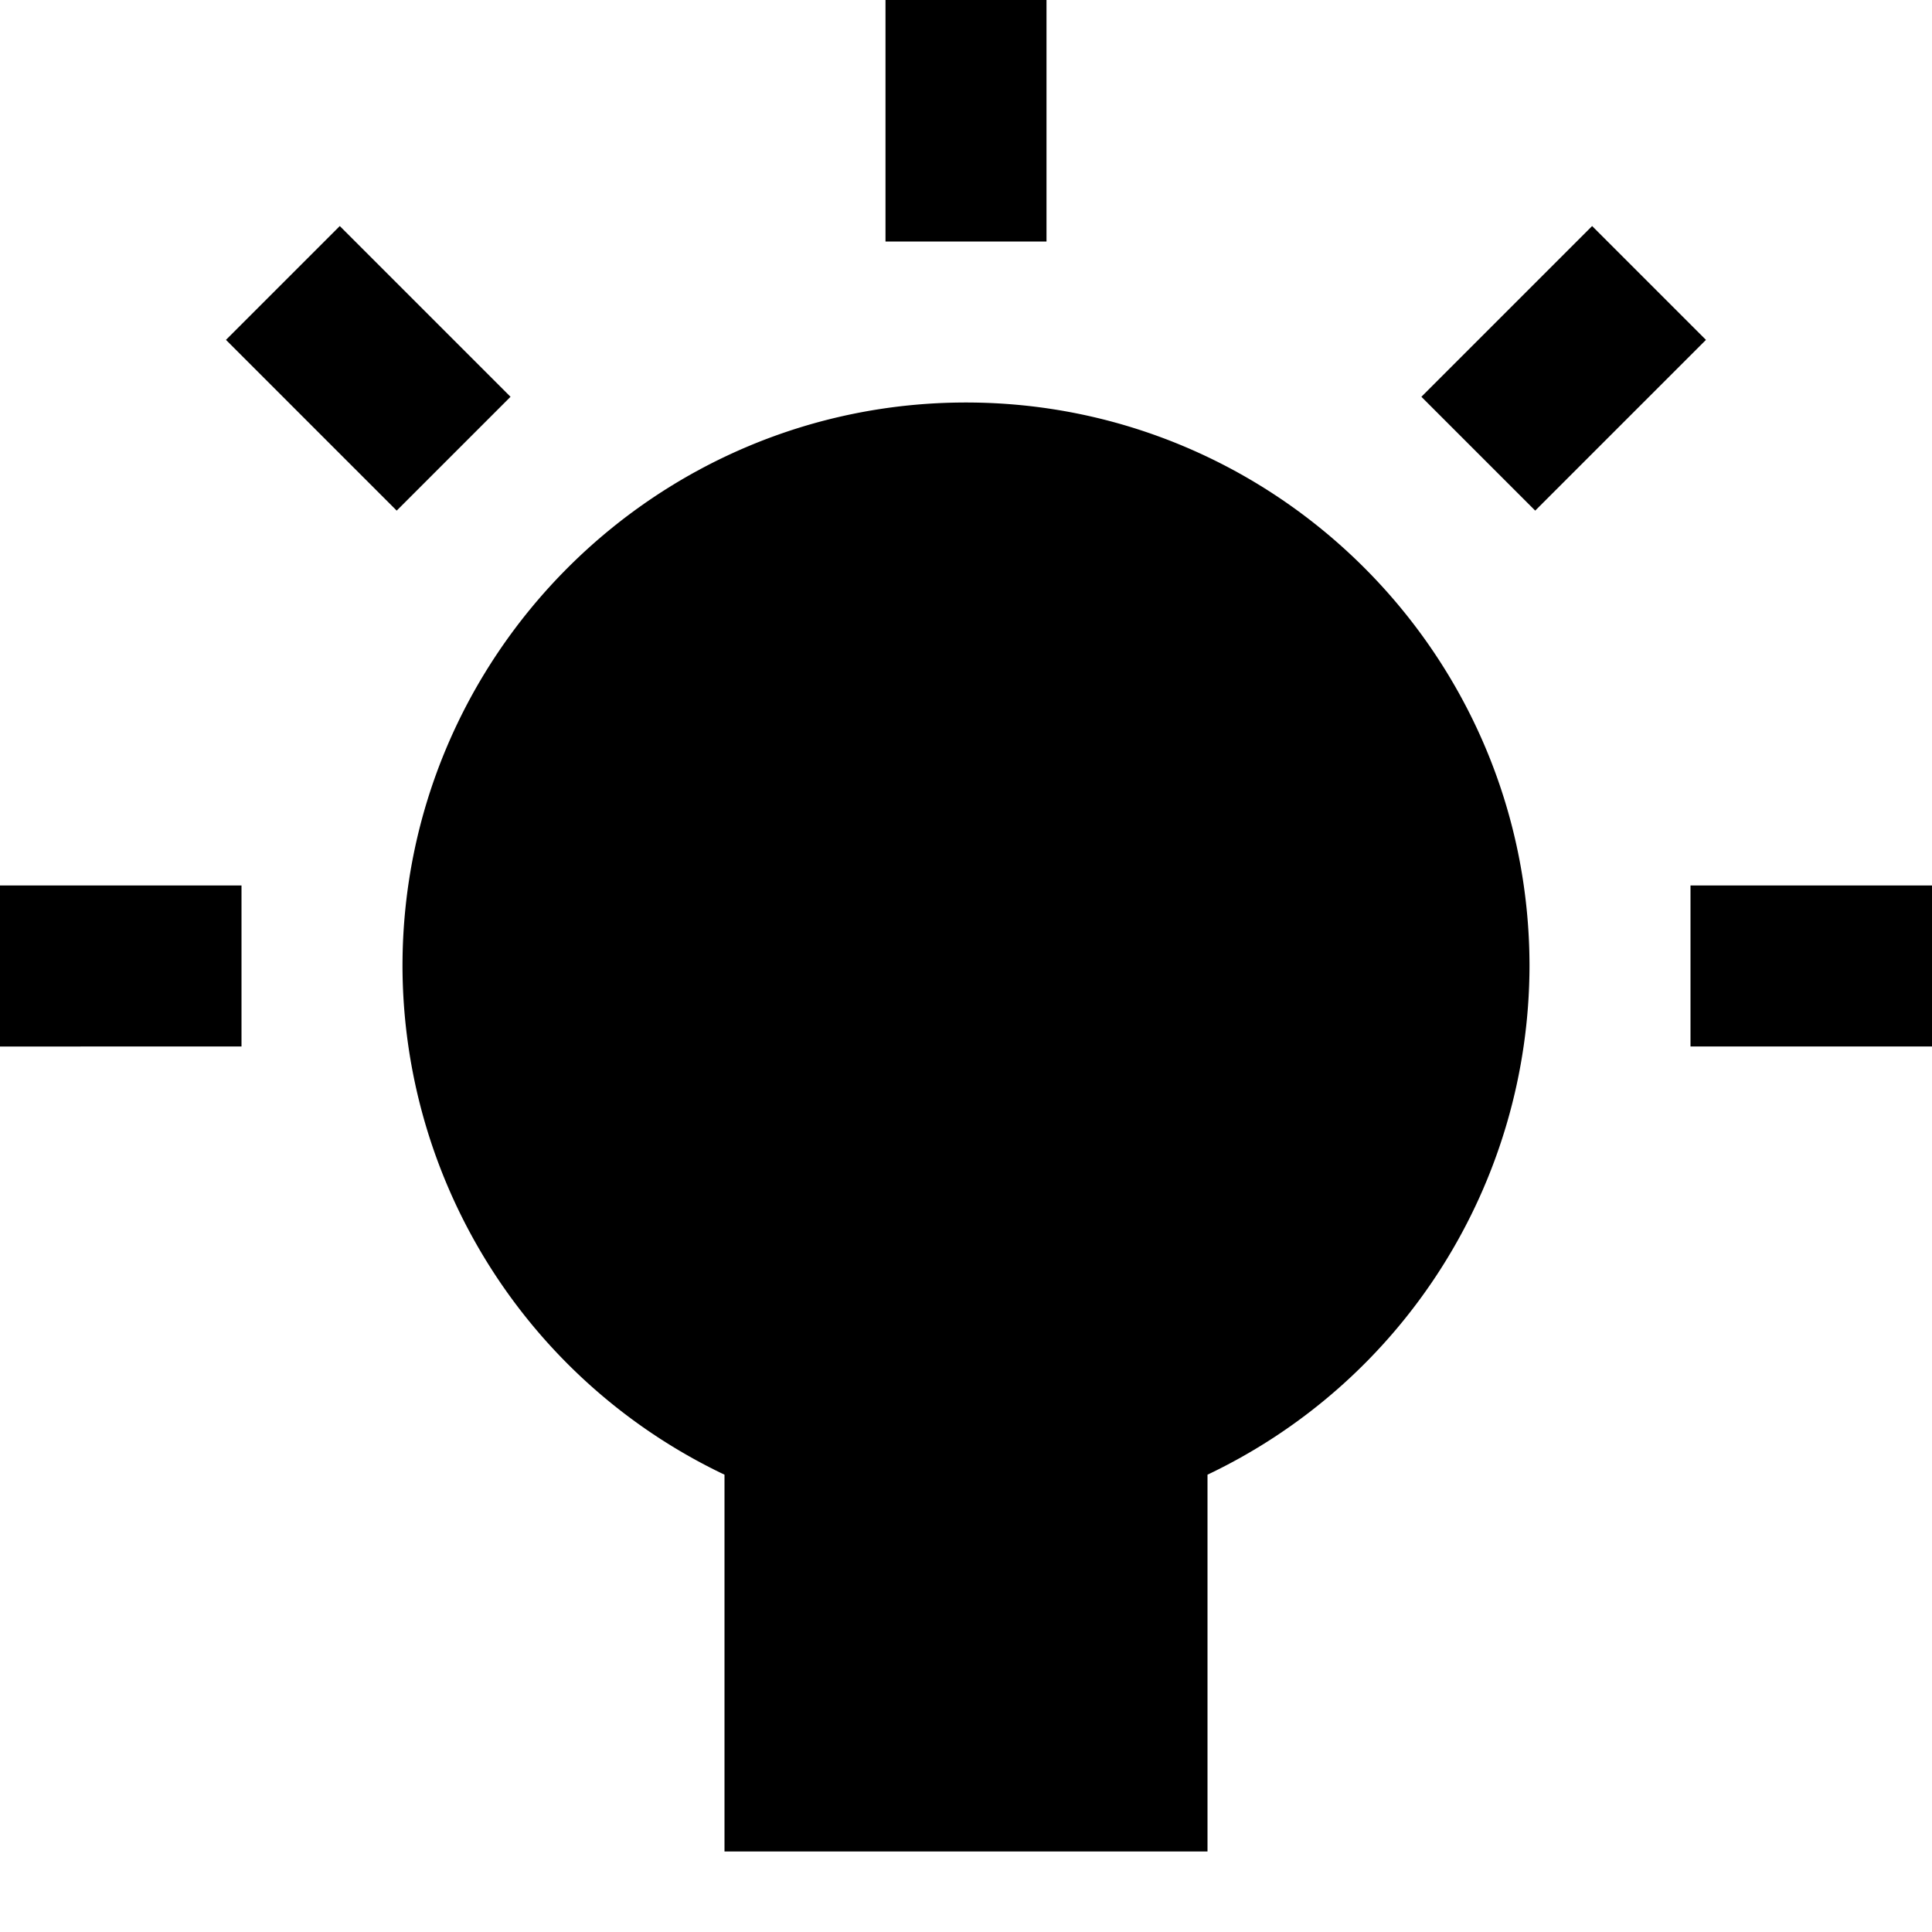 <svg xmlns="http://www.w3.org/2000/svg" width="24" height="24"><path d="M0 11h3v2H0v-2zM2.807 4.222l1.414-1.414 2.121 2.121-1.414 1.414-2.121-2.121zM11 0h2v3h-2V0zM17.657 4.929l2.121-2.121 1.414 1.414-2.121 2.121-1.414-1.414zM21 11h3v2h-3v-2zM12 5c-3.86 0-7 3.141-7 7a7.011 7.011 0 0 0 4 6.319V23h6v-4.681A7.01 7.01 0 0 0 19 12c0-3.859-3.14-7-7-7z"/></svg>